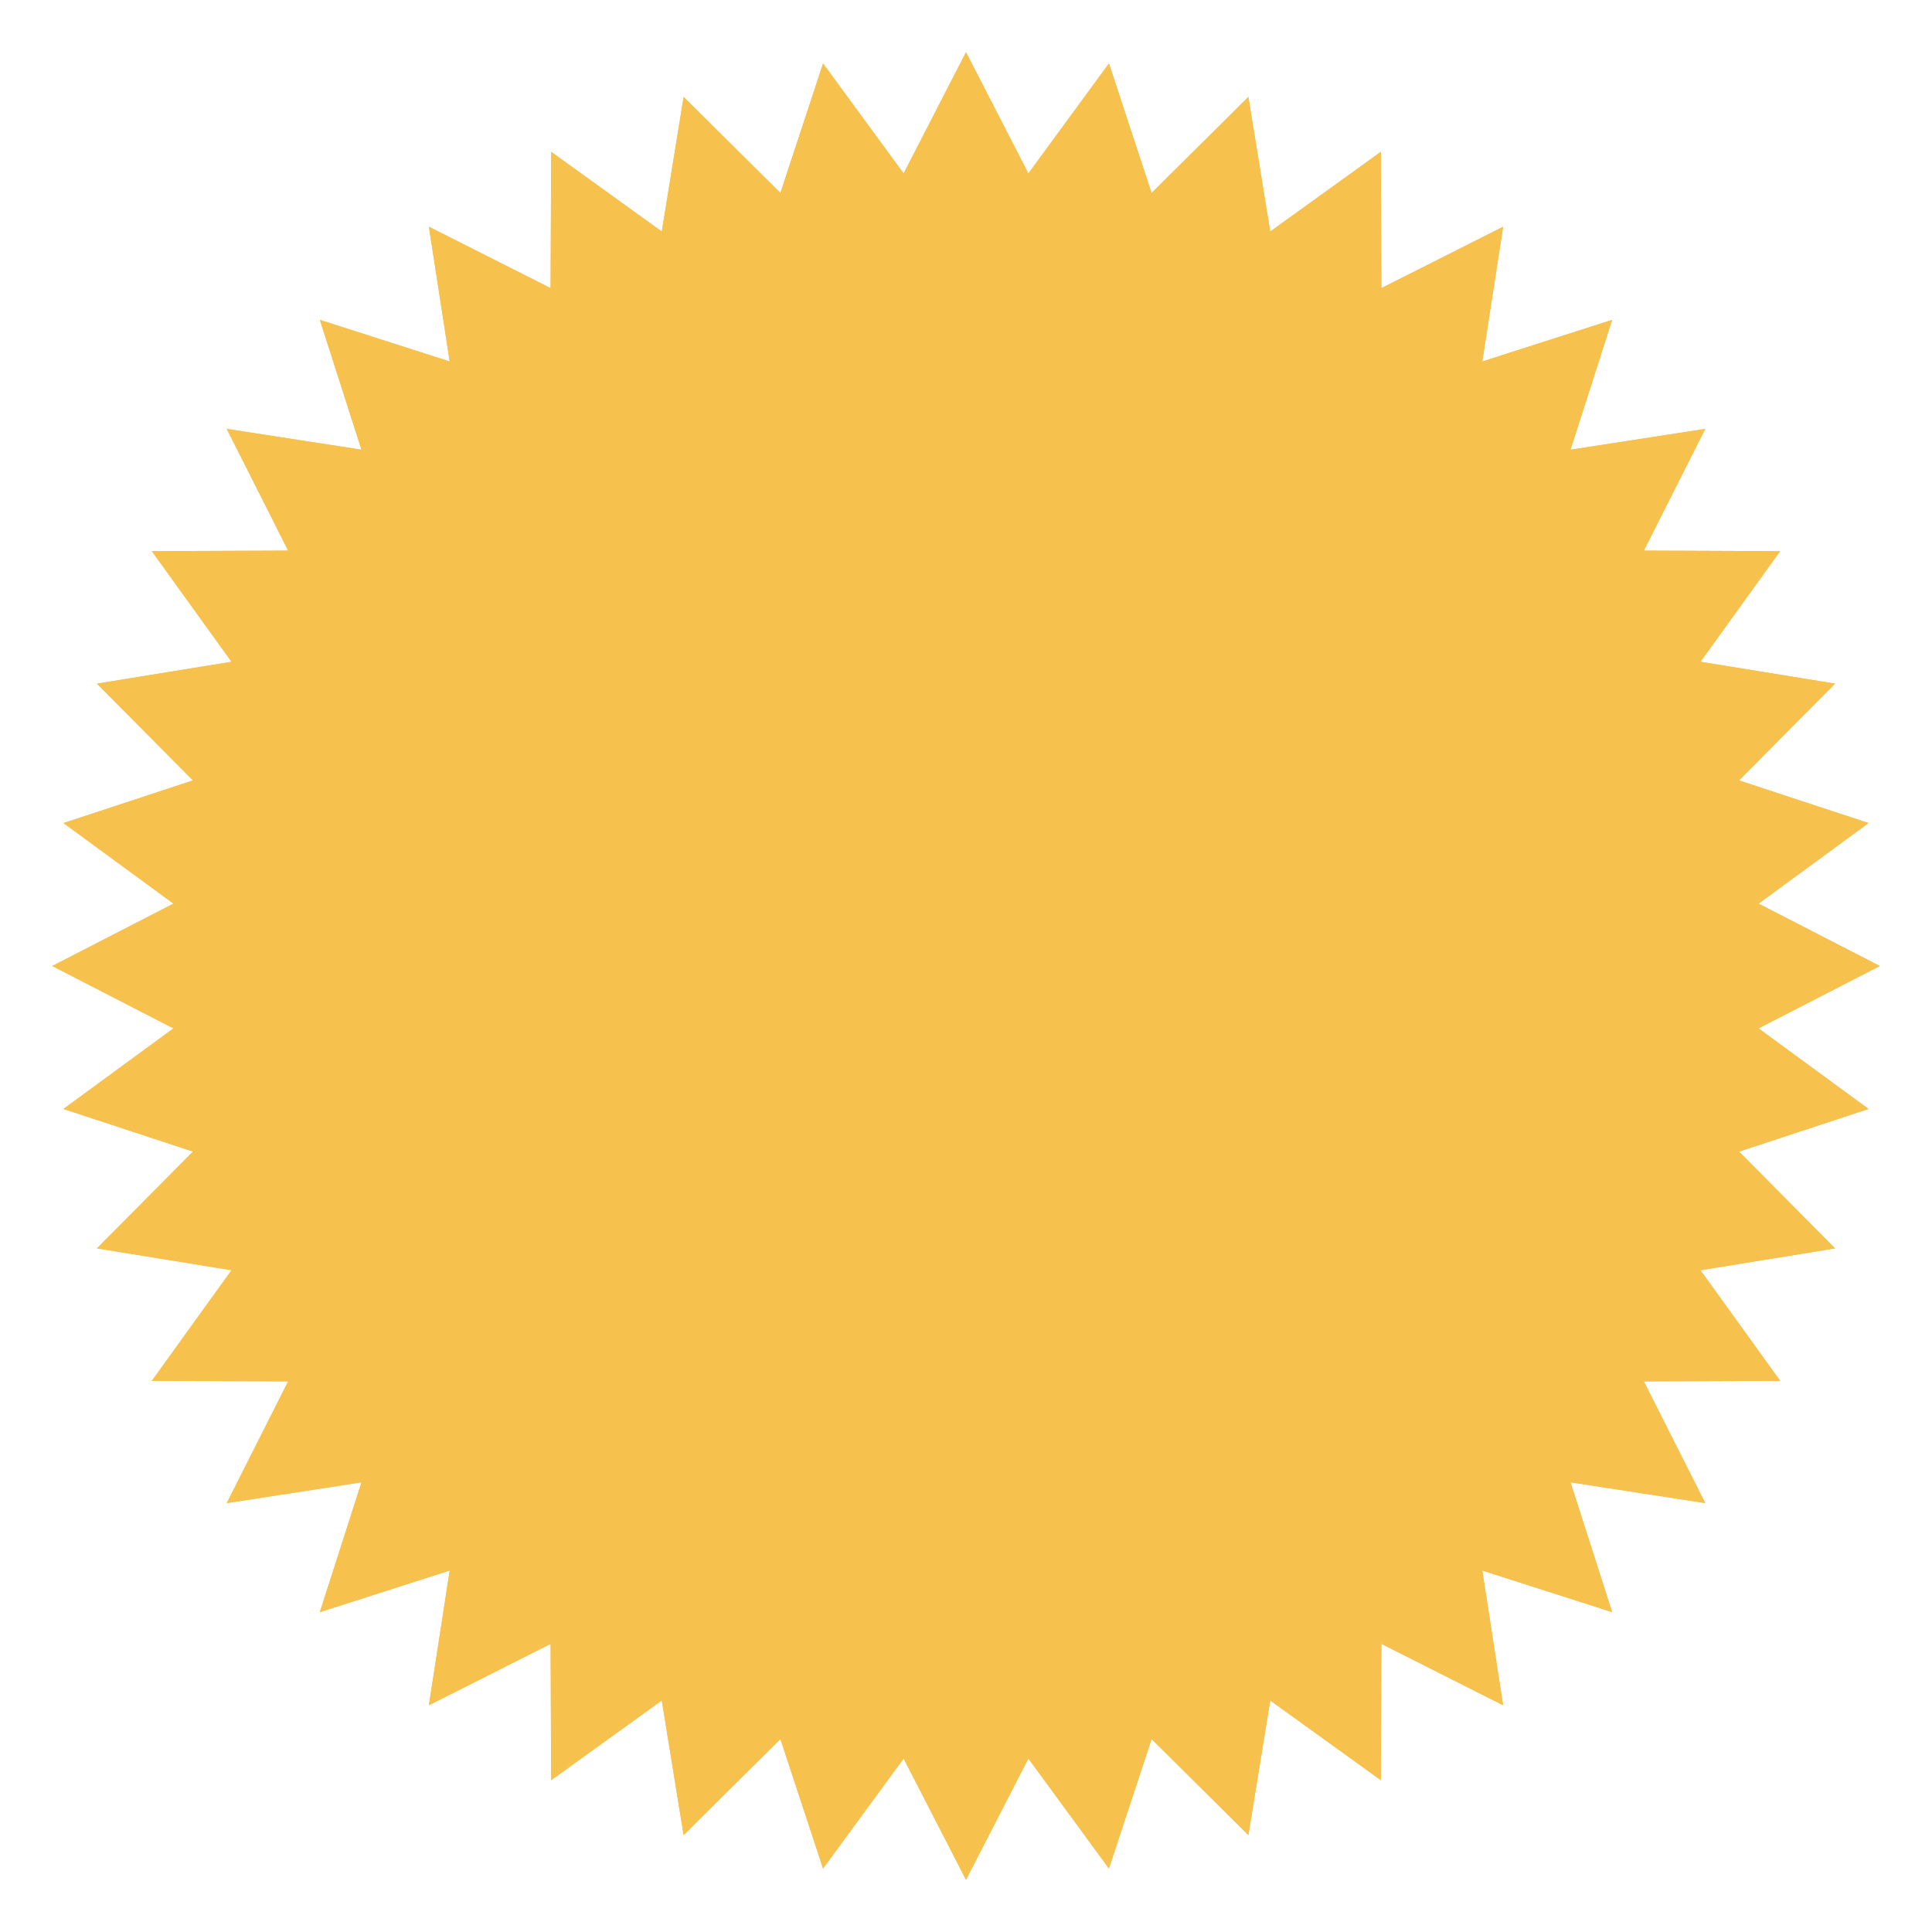 <svg width="148" height="148" viewBox="0 0 148 148" fill="none" xmlns="http://www.w3.org/2000/svg">
<path d="M74 4L78.778 13.288L84.95 4.862L88.217 14.783L95.631 7.426L97.305 17.736L105.779 11.63L105.82 22.074L115.145 17.369L113.551 27.691L123.497 24.503L120.309 34.449L130.631 32.855L125.926 42.18L136.37 42.221L130.264 50.695L140.574 52.369L133.217 59.783L143.138 63.05L134.712 69.222L144 74L134.712 78.778L143.138 84.95L133.217 88.217L140.574 95.631L130.264 97.305L136.37 105.779L125.926 105.82L130.631 115.145L120.309 113.551L123.497 123.497L113.551 120.309L115.145 130.631L105.82 125.926L105.779 136.37L97.305 130.264L95.631 140.574L88.217 133.217L84.95 143.138L78.778 134.712L74 144L69.222 134.712L63.05 143.138L59.783 133.217L52.369 140.574L50.695 130.264L42.221 136.37L42.18 125.926L32.855 130.631L34.449 120.309L24.503 123.497L27.691 113.551L17.369 115.145L22.074 105.82L11.63 105.779L17.736 97.305L7.426 95.631L14.783 88.217L4.862 84.95L13.288 78.778L4 74L13.288 69.222L4.862 63.05L14.783 59.783L7.426 52.369L17.736 50.695L11.63 42.221L22.074 42.18L17.369 32.855L27.691 34.449L24.503 24.503L34.449 27.691L32.855 17.369L42.18 22.074L42.221 11.63L50.695 17.736L52.369 7.426L59.783 14.783L63.05 4.862L69.222 13.288L74 4Z" fill="#F7C14D"/>
<g filter="url(#filter0_f_258_854)">
<path d="M74 4L78.778 13.288L84.95 4.862L88.217 14.783L95.631 7.426L97.305 17.736L105.779 11.63L105.82 22.074L115.145 17.369L113.551 27.691L123.497 24.503L120.309 34.449L130.631 32.855L125.926 42.18L136.37 42.221L130.264 50.695L140.574 52.369L133.217 59.783L143.138 63.05L134.712 69.222L144 74L134.712 78.778L143.138 84.95L133.217 88.217L140.574 95.631L130.264 97.305L136.37 105.779L125.926 105.82L130.631 115.145L120.309 113.551L123.497 123.497L113.551 120.309L115.145 130.631L105.82 125.926L105.779 136.37L97.305 130.264L95.631 140.574L88.217 133.217L84.95 143.138L78.778 134.712L74 144L69.222 134.712L63.05 143.138L59.783 133.217L52.369 140.574L50.695 130.264L42.221 136.37L42.18 125.926L32.855 130.631L34.449 120.309L24.503 123.497L27.691 113.551L17.369 115.145L22.074 105.82L11.63 105.779L17.736 97.305L7.426 95.631L14.783 88.217L4.862 84.95L13.288 78.778L4 74L13.288 69.222L4.862 63.05L14.783 59.783L7.426 52.369L17.736 50.695L11.63 42.221L22.074 42.18L17.369 32.855L27.691 34.449L24.503 24.503L34.449 27.691L32.855 17.369L42.18 22.074L42.221 11.63L50.695 17.736L52.369 7.426L59.783 14.783L63.05 4.862L69.222 13.288L74 4Z" fill="#F7C14D"/>
</g>
<defs>
<filter id="filter0_f_258_854" x="0" y="0" width="148" height="148" filterUnits="userSpaceOnUse" color-interpolation-filters="sRGB">
<feFlood flood-opacity="0" result="BackgroundImageFix"/>
<feBlend mode="normal" in="SourceGraphic" in2="BackgroundImageFix" result="shape"/>
<feGaussianBlur stdDeviation="2" result="effect1_foregroundBlur_258_854"/>
</filter>
</defs>
</svg>
